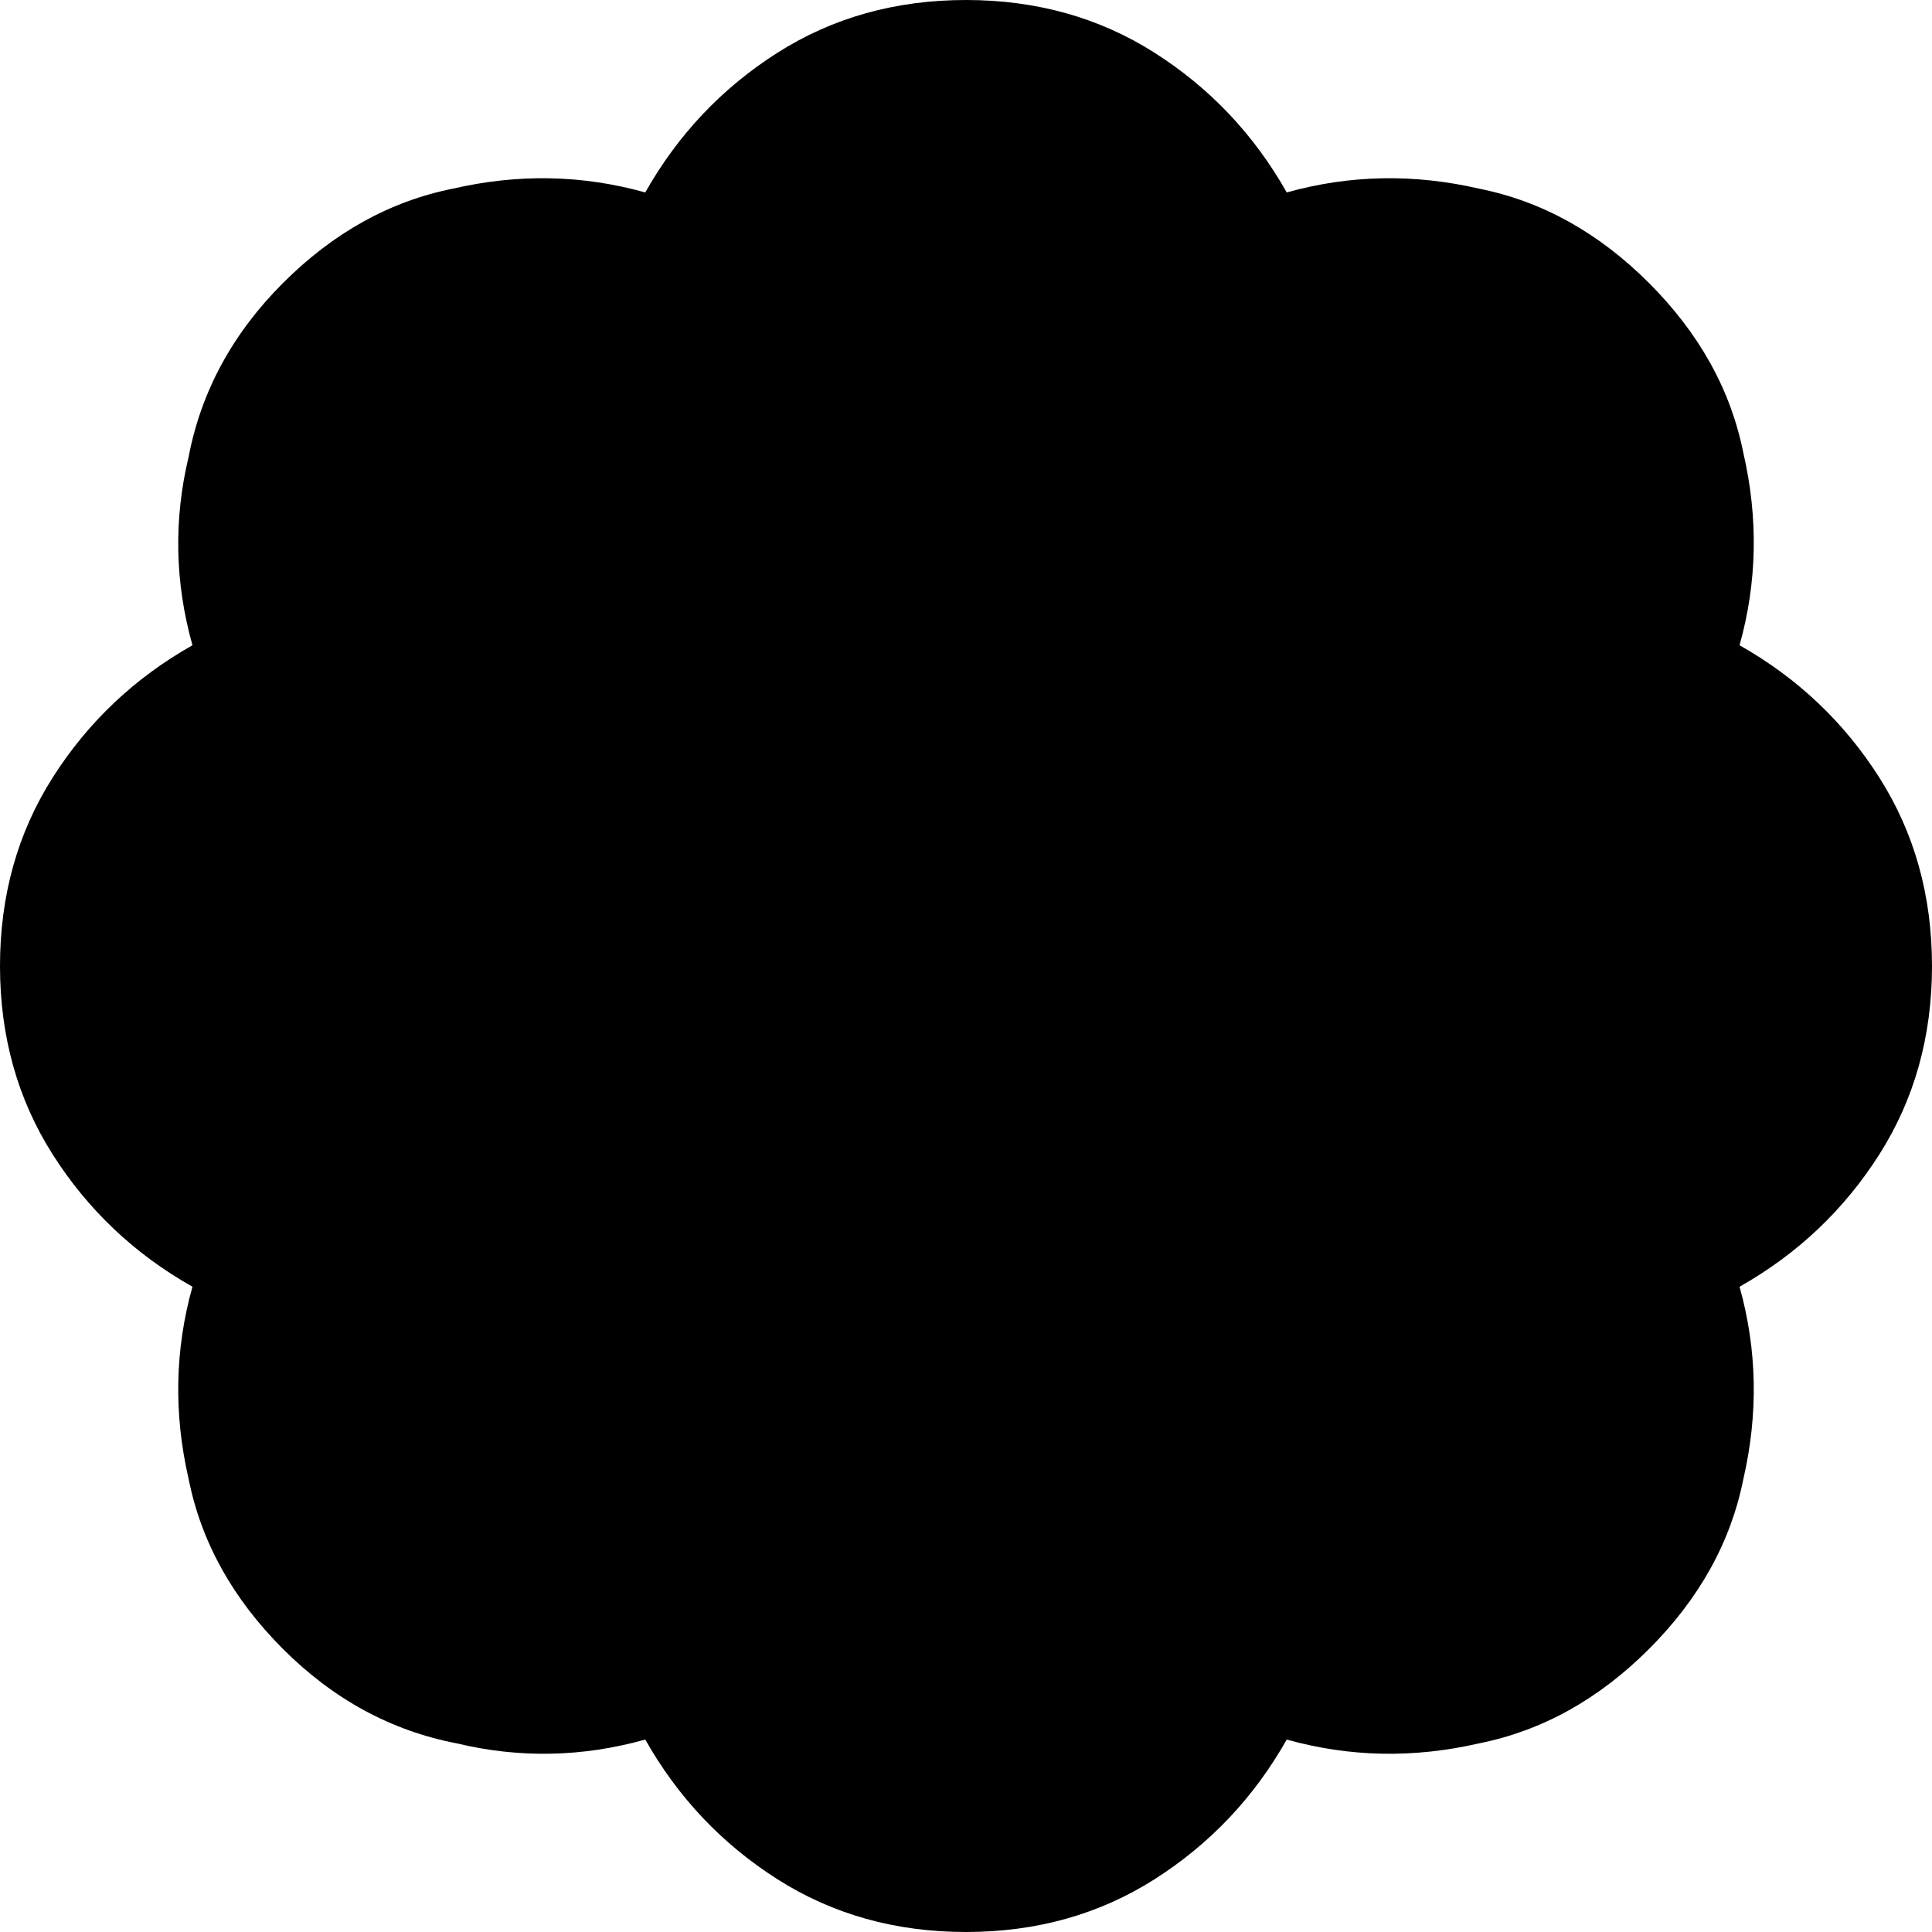 <svg xmlns="http://www.w3.org/2000/svg" viewBox="0 0 512 512">
    <path d="M 341 51 Q 328 28 306 14 L 306 14 Q 284 0 256 0 Q 228 0 206 14 Q 184 28 171 51 Q 146 44 120 50 Q 95 55 75 75 Q 55 95 50 121 Q 44 146 51 171 Q 28 184 14 206 Q 0 228 0 256 Q 0 284 14 306 Q 28 328 51 341 Q 44 366 50 392 Q 55 417 75 437 Q 95 457 121 462 Q 146 468 171 461 Q 184 484 206 498 Q 228 512 256 512 Q 284 512 306 498 Q 328 484 341 461 Q 366 468 392 462 Q 417 457 437 437 Q 457 417 462 392 Q 468 366 461 341 Q 484 328 498 306 Q 512 284 512 256 Q 512 228 498 206 Q 484 184 461 171 Q 468 146 462 120 Q 457 95 437 75 Q 417 55 392 50 Q 366 44 341 51 L 341 51 Z"/>
</svg>
